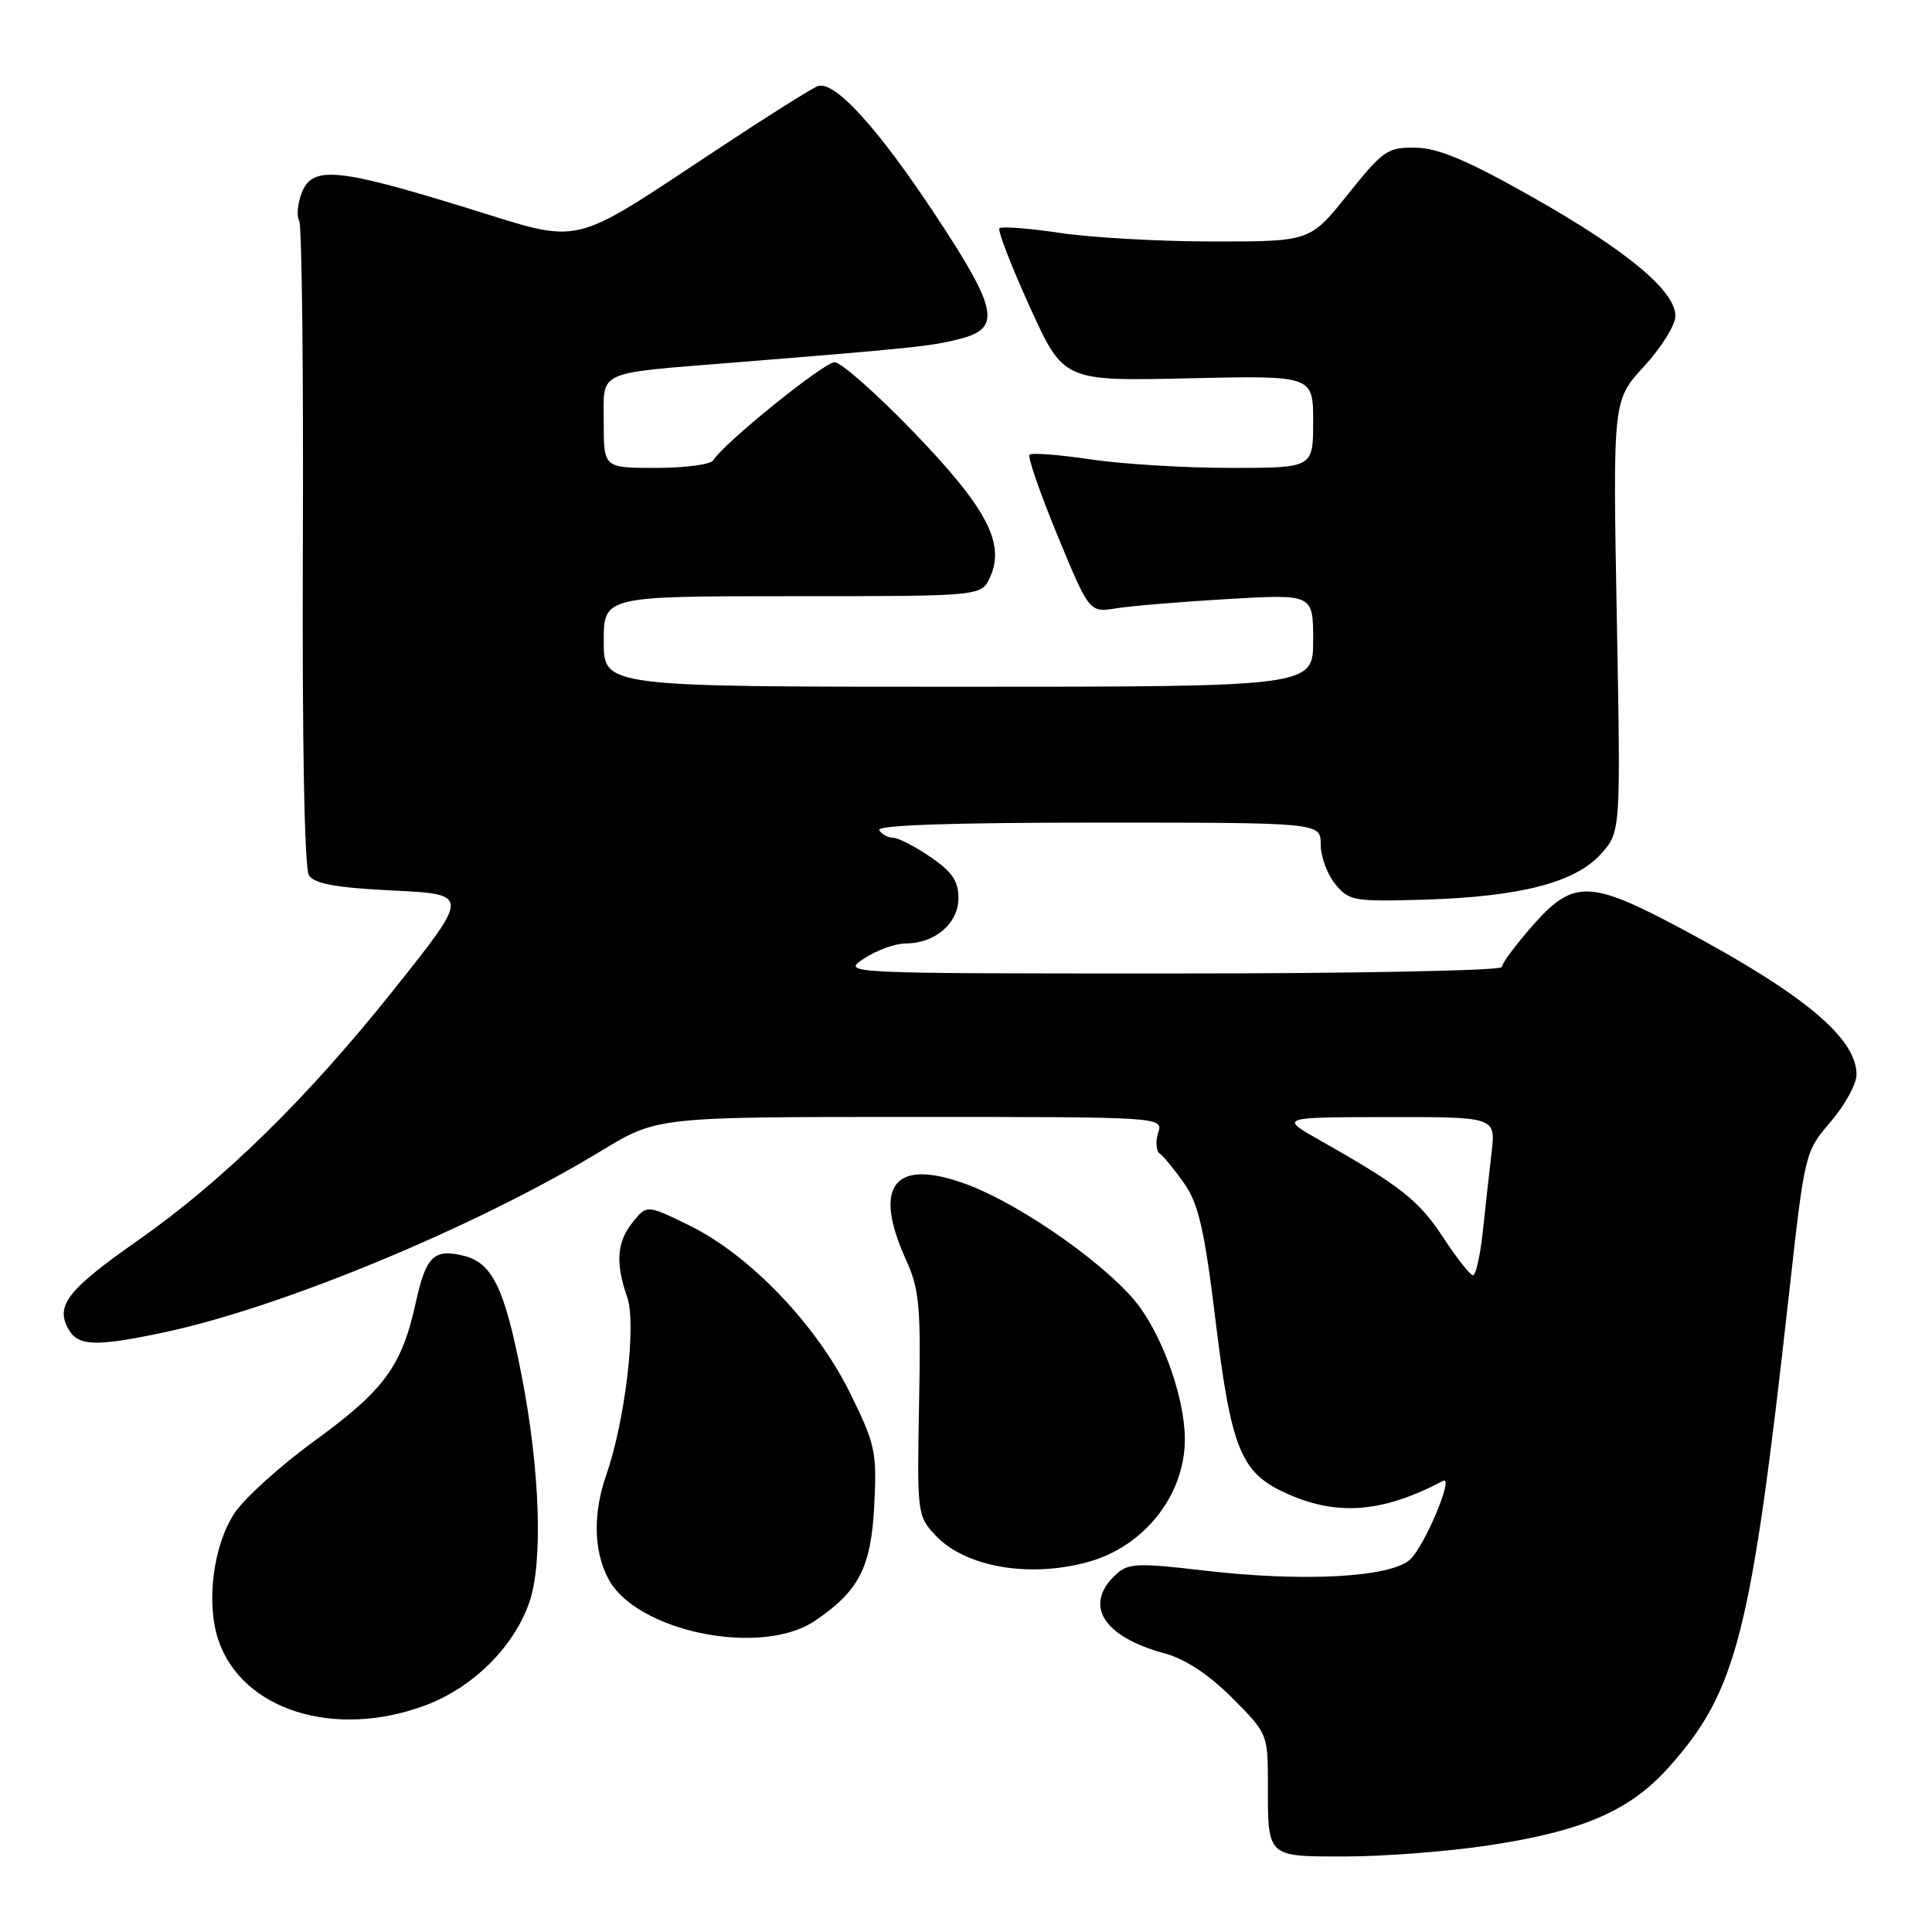 <?xml version="1.0" encoding="UTF-8" standalone="no"?>
<!DOCTYPE svg PUBLIC "-//W3C//DTD SVG 1.1//EN" "http://www.w3.org/Graphics/SVG/1.1/DTD/svg11.dtd" >
<svg xmlns="http://www.w3.org/2000/svg" xmlns:xlink="http://www.w3.org/1999/xlink" version="1.1" viewBox="0 0 256 256">
 <g >
 <path fill="currentColor"
d=" M 197.26 244.52 C 209.81 242.62 216.00 239.93 221.18 234.11 C 230.14 224.04 232.03 216.57 237.04 171.57 C 239.14 152.70 239.15 152.64 242.57 148.64 C 244.46 146.44 246.00 143.63 246.00 142.40 C 246.00 137.55 239.04 131.74 222.89 123.11 C 210.66 116.57 208.47 116.52 203.08 122.64 C 200.84 125.19 199.00 127.67 199.00 128.14 C 199.00 128.61 179.31 129.00 155.25 128.99 C 111.50 128.99 111.50 128.99 114.50 127.00 C 116.15 125.91 118.64 125.01 120.03 125.01 C 123.92 125.00 127.00 122.33 127.00 118.98 C 127.00 116.74 126.14 115.49 123.27 113.54 C 121.22 112.14 118.99 111.00 118.33 111.00 C 117.66 111.00 116.84 110.55 116.50 110.00 C 116.09 109.34 125.99 109.00 145.44 109.00 C 175.00 109.00 175.00 109.00 175.00 111.89 C 175.00 113.48 175.86 115.84 176.92 117.14 C 178.73 119.37 179.37 119.48 188.67 119.21 C 201.42 118.83 208.72 116.95 212.13 113.16 C 214.76 110.23 214.76 110.23 214.23 81.64 C 213.71 53.04 213.71 53.04 217.85 48.54 C 220.13 46.07 222.00 43.06 222.00 41.87 C 222.00 38.54 215.55 33.18 202.98 26.07 C 194.47 21.26 190.61 19.63 187.61 19.57 C 183.86 19.50 183.28 19.91 178.60 25.75 C 173.60 32.00 173.60 32.00 160.84 32.00 C 153.82 32.00 144.67 31.49 140.50 30.87 C 136.33 30.25 132.70 29.97 132.43 30.24 C 132.16 30.50 133.96 35.17 136.43 40.61 C 140.92 50.50 140.92 50.50 157.46 50.13 C 174.00 49.75 174.00 49.75 174.00 55.88 C 174.00 62.00 174.00 62.00 163.04 62.00 C 157.01 62.00 148.67 61.49 144.50 60.87 C 140.33 60.25 136.69 59.97 136.42 60.25 C 136.14 60.53 137.81 65.35 140.13 70.97 C 144.35 81.18 144.35 81.18 147.93 80.60 C 149.89 80.29 156.56 79.73 162.75 79.37 C 174.00 78.72 174.00 78.72 174.00 84.86 C 174.00 91.00 174.00 91.00 127.00 91.00 C 80.00 91.00 80.00 91.00 80.00 85.00 C 80.00 79.00 80.00 79.00 105.02 79.00 C 130.04 79.00 130.04 79.00 131.18 76.50 C 133.23 72.00 130.77 67.33 121.06 57.25 C 116.15 52.16 111.44 48.00 110.59 48.00 C 109.17 48.00 95.92 58.70 94.51 60.99 C 94.16 61.55 90.76 62.00 86.94 62.00 C 80.00 62.00 80.00 62.00 80.00 56.02 C 80.00 48.95 78.70 49.54 97.50 48.02 C 121.18 46.11 123.47 45.87 127.25 44.89 C 132.68 43.49 132.20 41.01 124.11 28.74 C 116.36 16.97 110.54 10.58 108.34 11.42 C 107.54 11.73 101.85 15.30 95.69 19.37 C 74.97 33.04 77.65 32.41 61.50 27.44 C 44.61 22.24 41.35 21.96 39.97 25.58 C 39.43 27.01 39.28 28.64 39.64 29.22 C 40.00 29.80 40.22 49.23 40.13 72.39 C 40.03 98.44 40.34 115.07 40.94 116.00 C 41.67 117.11 44.57 117.63 52.08 118.00 C 62.24 118.50 62.24 118.50 52.29 131.00 C 40.72 145.53 29.58 156.45 18.11 164.48 C 9.04 170.84 7.37 172.95 9.00 176.00 C 10.28 178.39 12.55 178.49 21.68 176.56 C 37.29 173.26 63.11 162.55 79.66 152.50 C 87.07 148.00 87.07 148.00 120.60 148.00 C 154.13 148.00 154.13 148.00 153.46 150.12 C 153.09 151.29 153.19 152.53 153.69 152.87 C 154.19 153.22 155.64 155.00 156.93 156.83 C 158.82 159.54 159.60 162.96 161.08 175.09 C 163.10 191.69 164.41 195.01 169.96 197.65 C 176.90 200.95 182.98 200.55 191.21 196.23 C 192.74 195.43 188.76 204.90 186.84 206.65 C 184.19 209.04 172.59 209.65 159.33 208.08 C 150.90 207.09 149.50 207.14 147.96 208.54 C 143.48 212.59 146.08 216.87 154.38 219.10 C 157.04 219.82 160.18 221.89 163.25 224.96 C 167.95 229.67 168.00 229.78 168.00 236.28 C 168.00 246.21 167.78 246.00 178.36 245.99 C 183.39 245.99 191.89 245.33 197.26 244.52 Z  M 56.38 225.96 C 62.65 223.61 68.05 218.27 70.12 212.38 C 71.98 207.07 71.56 194.70 69.09 182.12 C 66.86 170.70 65.23 167.35 61.49 166.41 C 57.50 165.41 56.44 166.44 55.08 172.65 C 53.24 181.03 50.91 184.20 41.68 190.92 C 37.18 194.19 32.42 198.49 31.10 200.46 C 28.27 204.71 27.28 212.29 28.91 217.24 C 32.00 226.58 44.29 230.48 56.38 225.96 Z  M 108.01 214.75 C 113.86 210.77 115.43 207.69 115.85 199.37 C 116.20 192.35 115.98 191.35 112.58 184.47 C 108.13 175.47 99.29 166.27 91.35 162.38 C 85.72 159.63 85.72 159.63 83.86 161.92 C 81.73 164.55 81.52 167.33 83.11 171.90 C 84.35 175.44 82.84 188.25 80.35 195.38 C 78.57 200.49 78.64 205.41 80.57 209.13 C 84.22 216.20 100.87 219.61 108.01 214.75 Z  M 144.22 206.96 C 151.64 204.89 157.00 198.09 157.00 190.71 C 157.00 185.57 154.34 177.77 151.04 173.21 C 147.32 168.07 135.58 159.74 128.17 156.96 C 118.53 153.36 115.55 157.01 120.05 166.93 C 121.83 170.84 122.03 173.10 121.78 186.09 C 121.51 200.51 121.55 200.87 123.94 203.43 C 127.89 207.65 136.39 209.13 144.22 206.96 Z  M 191.25 164.00 C 188.03 159.07 185.60 157.15 175.00 151.16 C 169.50 148.04 169.50 148.04 183.84 148.02 C 198.19 148.00 198.19 148.00 197.64 152.75 C 197.33 155.36 196.81 160.09 196.47 163.25 C 196.13 166.41 195.55 168.99 195.18 168.98 C 194.81 168.97 193.04 166.73 191.25 164.00 Z "/>
</g>
</svg>